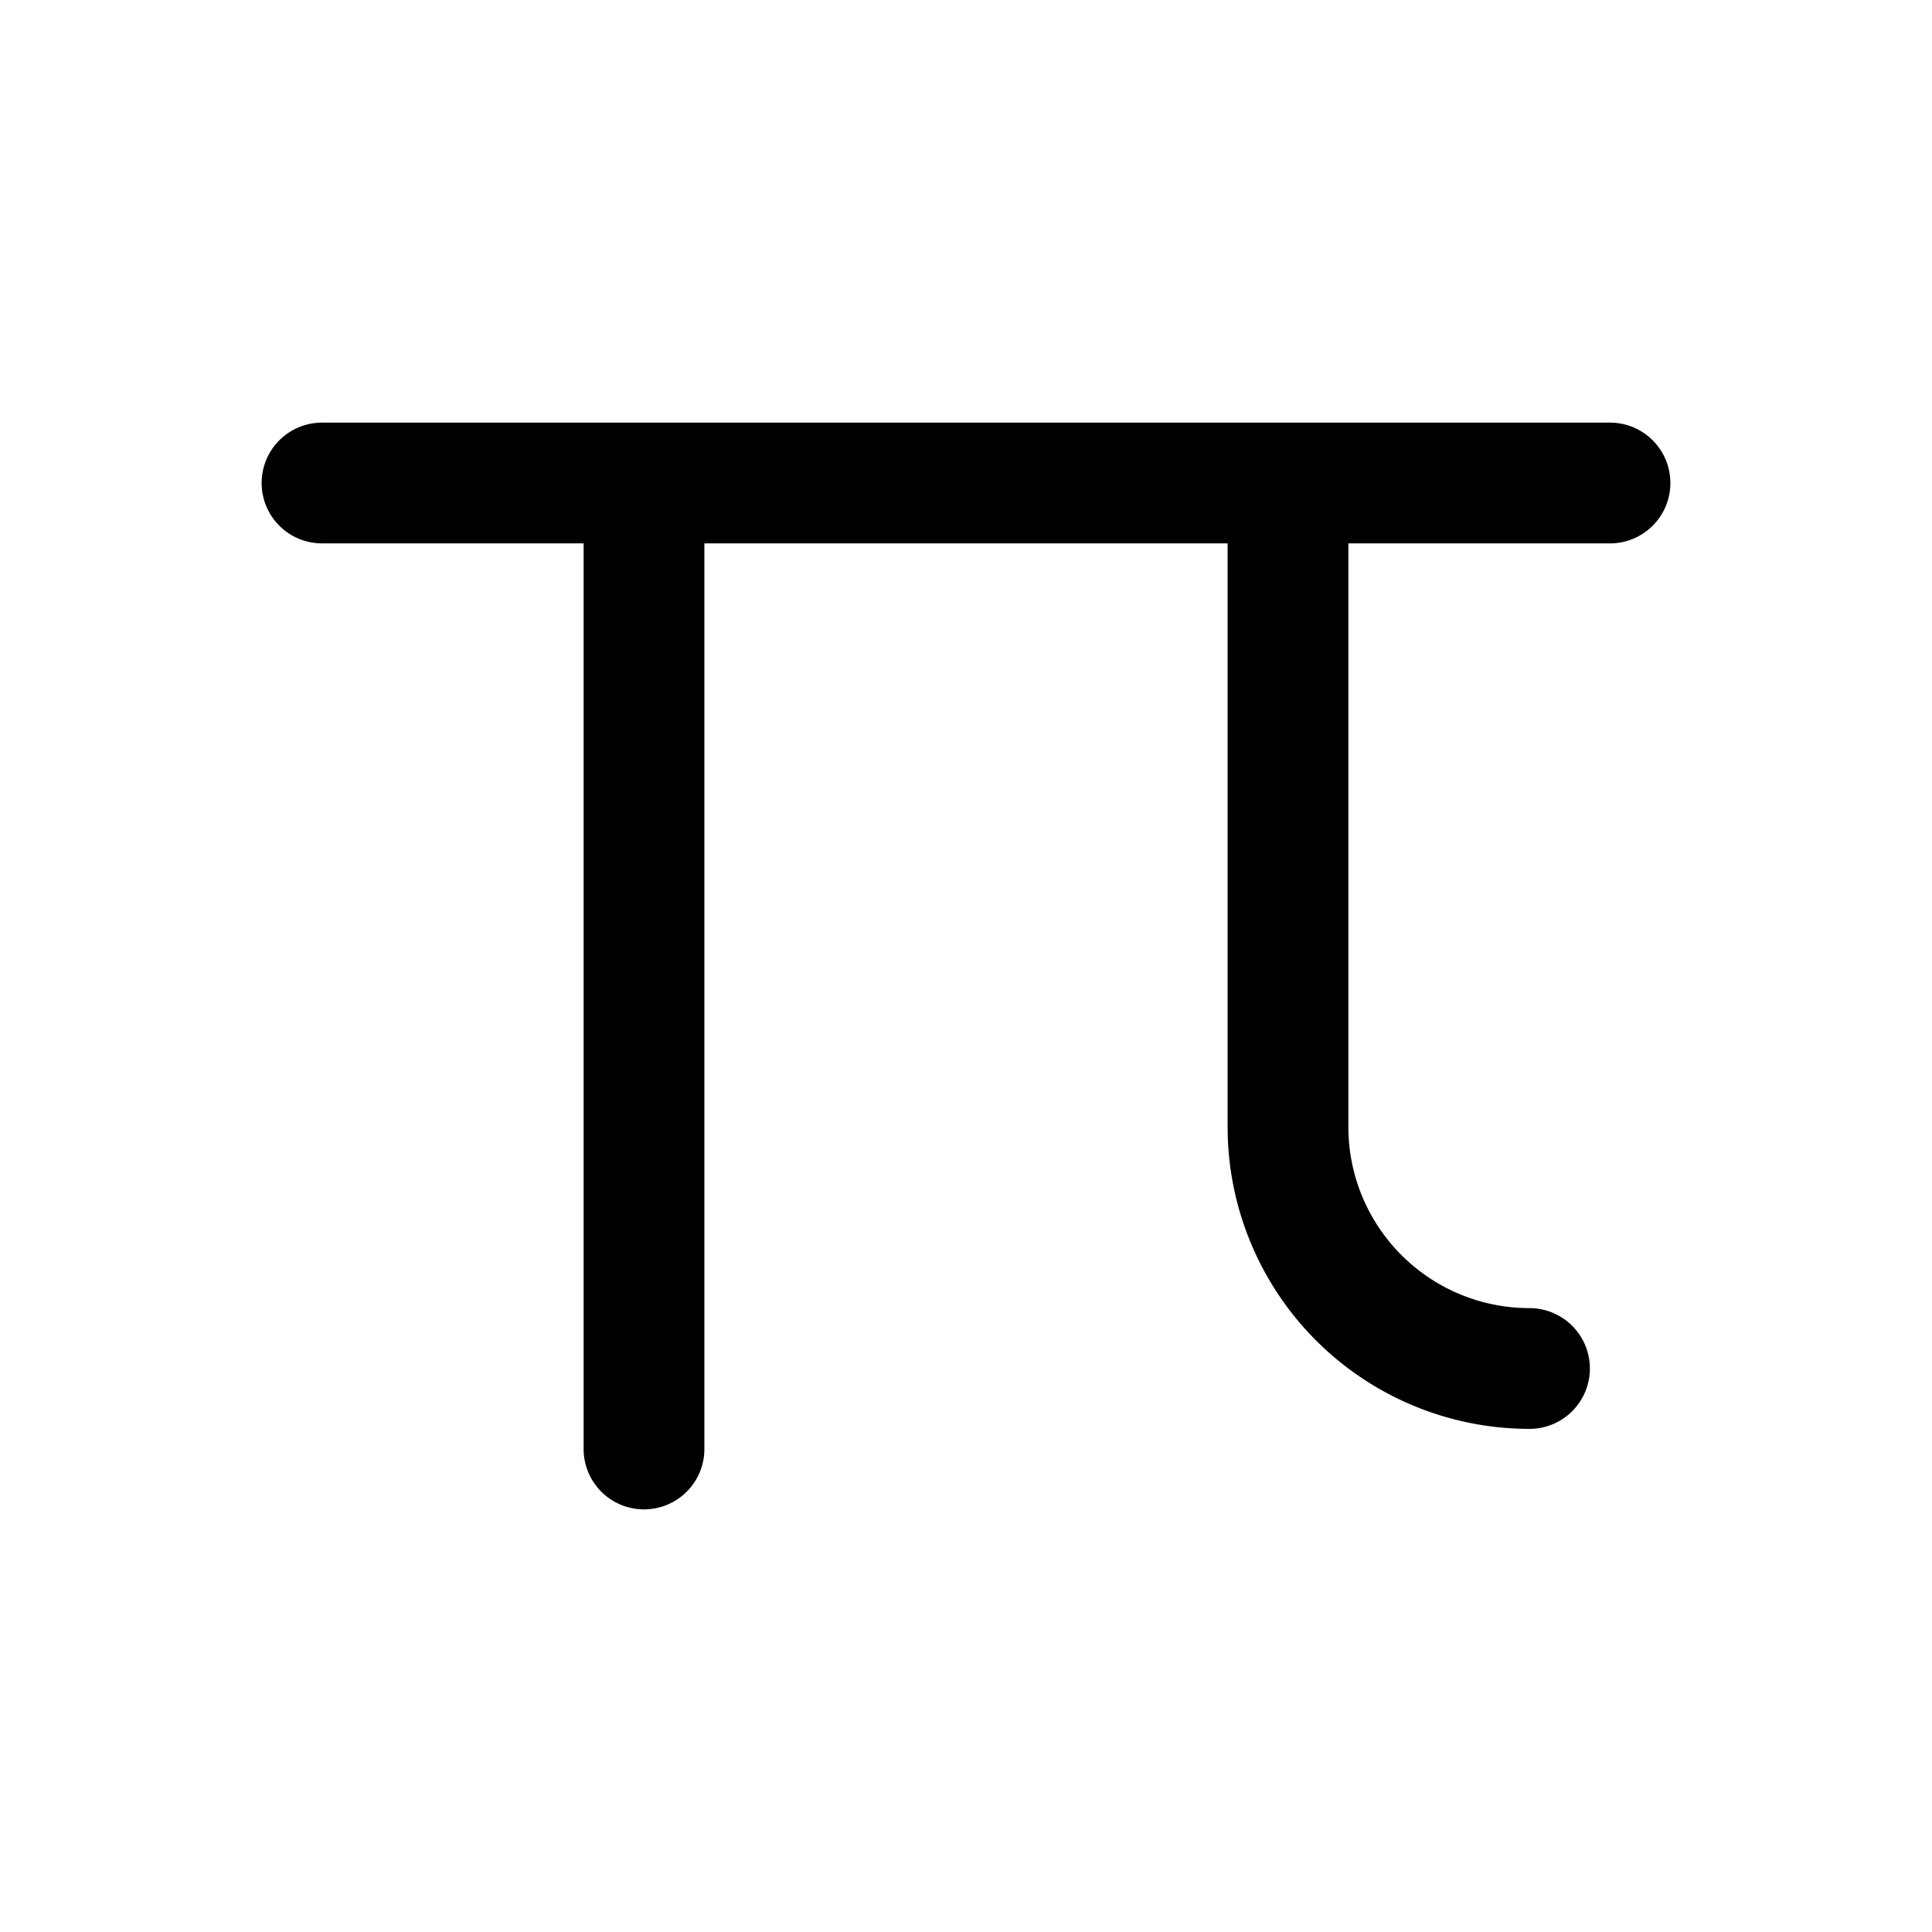 <svg xmlns="http://www.w3.org/2000/svg" viewBox="0 0 48 48" fill="none" stroke="currentColor" stroke-width="3" stroke-linecap="round" stroke-linejoin="round">
  <path d="M8 12h32M16 12v24M32 12v16a6 6 0 0 0 6 6"/>
</svg>
